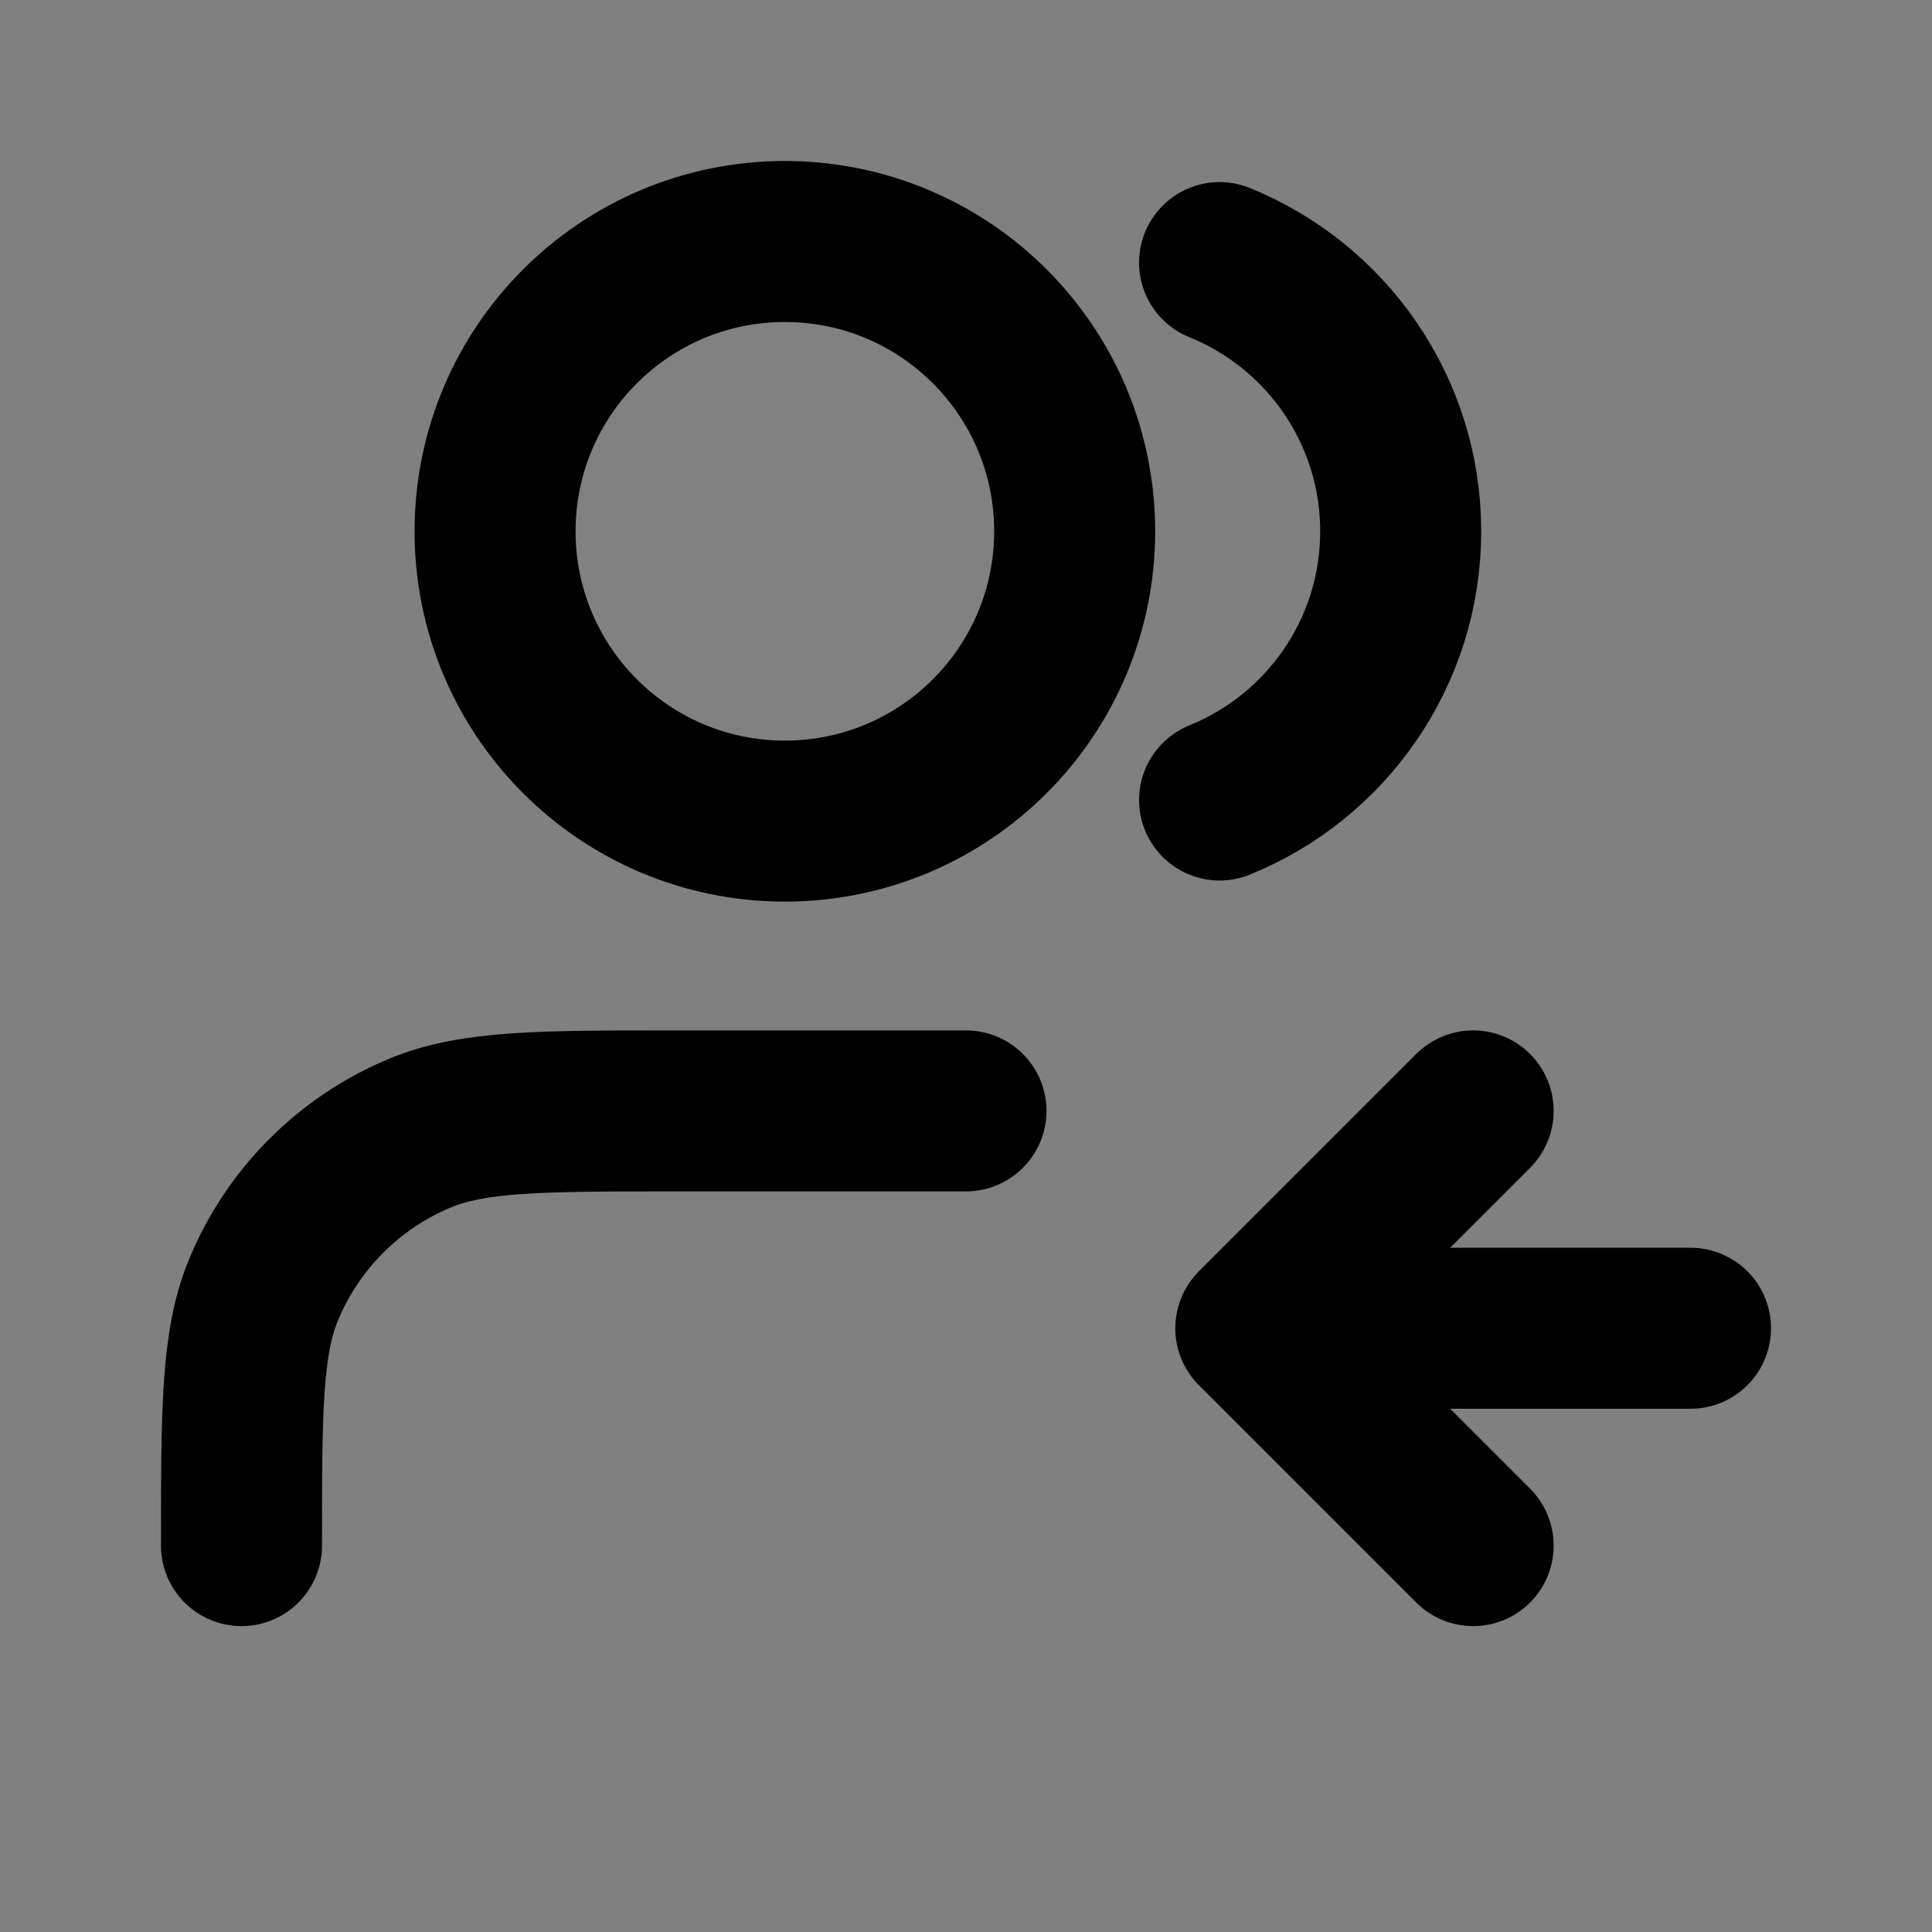 <svg width="24" height="24" viewBox="0 0 24 24" fill="none" xmlns="http://www.w3.org/2000/svg">
<rect x="0" y="0" width="24" height="24" fill="#808080" stroke="none"/>
<path d="M9.75 10.2C11.738 10.2 13.35 8.588 13.35 6.6C13.35 4.612 11.738 3 9.75 3C7.762 3 6.15 4.612 6.15 6.6C6.15 8.588 7.762 10.2 9.75 10.2Z" fill="white" fill-opacity="0.01"/>
<path d="M18.3 19.2L15.6 16.5M15.6 16.5L18.3 13.8M15.6 16.5H21M15.15 3.262C16.469 3.796 17.4 5.089 17.4 6.6C17.4 8.111 16.469 9.404 15.15 9.938M12 13.8H8.4C6.723 13.8 5.884 13.8 5.222 14.074C4.34 14.439 3.639 15.14 3.274 16.022C3 16.684 3 17.523 3 19.2M13.35 6.6C13.35 8.588 11.738 10.2 9.75 10.2C7.762 10.2 6.15 8.588 6.15 6.6C6.15 4.612 7.762 3 9.75 3C11.738 3 13.35 4.612 13.35 6.6Z" stroke="black" stroke-width="2" stroke-linecap="round" stroke-linejoin="round"/>
</svg>
